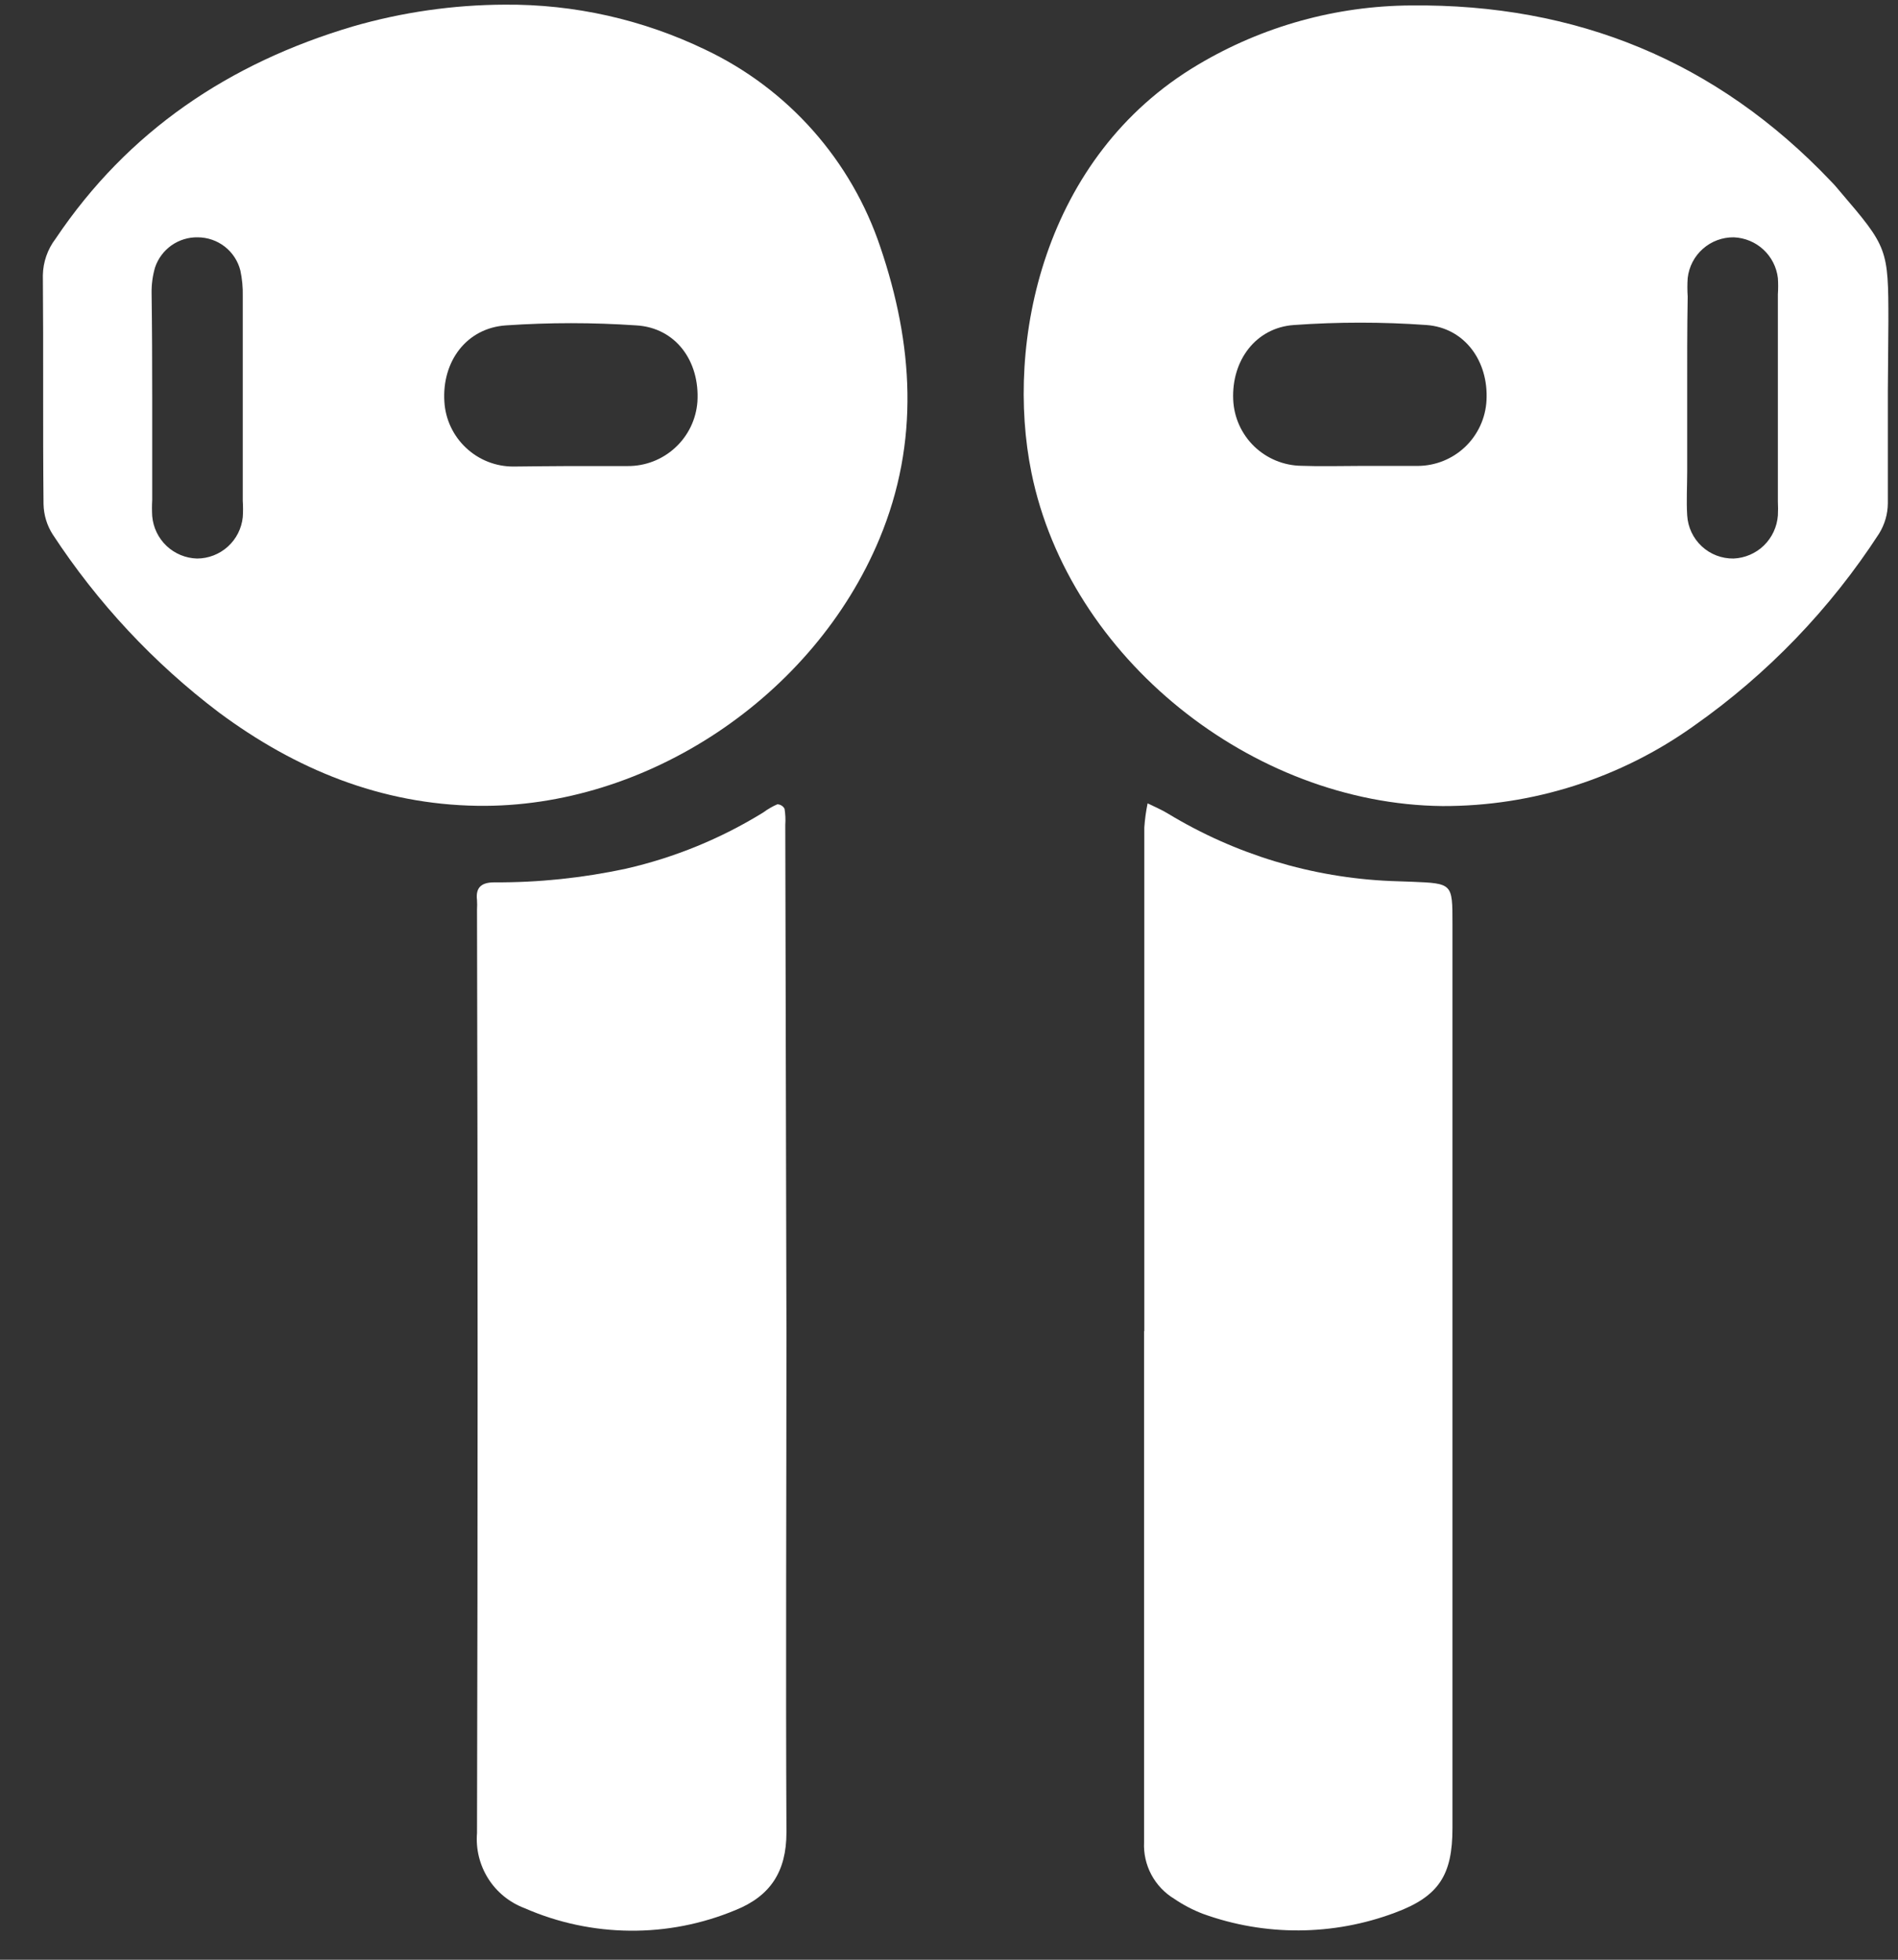 <svg width="31" height="32" viewBox="0 0 31 32" fill="none" xmlns="http://www.w3.org/2000/svg">
<rect x="0" y="0" width="31" height="32" fill="#333333" stroke="none"/>
<path d="M8.244 0.076C9.379 0.067 10.5 0.319 11.522 0.812C12.19 1.129 12.788 1.578 13.278 2.131C13.769 2.685 14.143 3.332 14.378 4.033C14.916 5.616 15.026 7.209 14.365 8.796C13.291 11.376 10.562 13.197 7.802 13.158C6.223 13.135 4.829 12.564 3.575 11.633C2.51 10.827 1.592 9.843 0.86 8.725C0.766 8.578 0.715 8.408 0.711 8.233C0.698 6.987 0.711 5.741 0.7 4.494C0.704 4.279 0.777 4.07 0.908 3.898C2.092 2.135 3.747 1.03 5.762 0.432C6.569 0.199 7.404 0.079 8.244 0.076ZM9.301 7.61C9.619 7.61 9.935 7.61 10.253 7.61C10.54 7.612 10.818 7.504 11.029 7.309C11.241 7.114 11.37 6.846 11.391 6.559C11.432 5.896 11.036 5.35 10.39 5.313C9.682 5.265 8.972 5.265 8.265 5.313C7.619 5.356 7.216 5.903 7.258 6.559C7.275 6.847 7.402 7.117 7.613 7.314C7.823 7.511 8.101 7.62 8.39 7.618C8.693 7.616 8.998 7.61 9.301 7.61ZM2.486 6.488V8.163C2.481 8.251 2.481 8.34 2.486 8.428C2.502 8.613 2.585 8.786 2.72 8.914C2.855 9.041 3.032 9.115 3.218 9.12C3.404 9.12 3.583 9.05 3.721 8.926C3.859 8.801 3.946 8.63 3.965 8.445C3.971 8.357 3.971 8.268 3.965 8.179C3.965 7.063 3.965 5.948 3.965 4.833C3.968 4.693 3.955 4.554 3.926 4.418C3.887 4.263 3.797 4.125 3.671 4.027C3.545 3.929 3.39 3.876 3.23 3.875C3.076 3.872 2.926 3.919 2.8 4.007C2.675 4.096 2.581 4.222 2.532 4.368C2.493 4.503 2.474 4.643 2.476 4.783C2.484 5.348 2.486 5.917 2.486 6.488Z" fill="white"/>
<path d="M30.834 6.389C30.834 6.999 30.834 7.608 30.834 8.219C30.833 8.393 30.783 8.564 30.691 8.713C29.894 9.942 28.869 11.007 27.671 11.849C26.472 12.707 25.033 13.167 23.558 13.162C20.443 13.129 17.462 10.738 16.847 7.72C16.413 5.597 17.036 2.557 19.566 1.057C20.62 0.429 21.823 0.095 23.05 0.089C25.737 0.062 28.035 0.992 29.904 2.959C29.958 3.013 30.008 3.072 30.056 3.13C30.832 4.037 30.843 4.064 30.843 5.248L30.834 6.389ZM22.206 7.608C22.524 7.608 22.829 7.608 23.158 7.608C23.446 7.606 23.722 7.495 23.931 7.296C24.139 7.097 24.264 6.826 24.279 6.538C24.314 5.899 23.924 5.352 23.297 5.307C22.577 5.256 21.854 5.256 21.134 5.307C20.511 5.35 20.113 5.886 20.142 6.528C20.155 6.816 20.277 7.087 20.484 7.288C20.691 7.488 20.967 7.602 21.255 7.606C21.573 7.618 21.889 7.608 22.206 7.608ZM27.557 6.478C27.557 6.893 27.557 7.29 27.557 7.695C27.557 7.936 27.542 8.179 27.557 8.418C27.569 8.61 27.654 8.79 27.795 8.921C27.936 9.052 28.122 9.123 28.315 9.12C28.5 9.112 28.677 9.036 28.81 8.907C28.943 8.777 29.024 8.603 29.038 8.418C29.042 8.342 29.042 8.266 29.038 8.19V4.806C29.044 4.717 29.044 4.629 29.038 4.54C29.017 4.362 28.933 4.197 28.801 4.075C28.669 3.953 28.498 3.883 28.319 3.875C28.133 3.873 27.953 3.939 27.814 4.062C27.674 4.185 27.586 4.355 27.565 4.54C27.558 4.641 27.558 4.742 27.565 4.843C27.555 5.388 27.557 5.934 27.557 6.478Z" fill="white"/>
<path d="M12.845 21.772C12.845 24.488 12.832 27.205 12.845 29.922C12.845 30.564 12.579 30.961 12.014 31.189C11.467 31.417 10.88 31.532 10.288 31.526C9.696 31.521 9.111 31.396 8.568 31.158C8.323 31.066 8.114 30.897 7.974 30.675C7.834 30.454 7.77 30.193 7.791 29.932C7.804 24.906 7.804 19.879 7.791 14.851C7.794 14.8 7.794 14.75 7.791 14.699C7.766 14.491 7.862 14.408 8.074 14.408C8.797 14.412 9.519 14.336 10.226 14.184C11.018 14.003 11.775 13.693 12.467 13.266C12.538 13.213 12.616 13.168 12.697 13.133C12.721 13.134 12.745 13.141 12.765 13.154C12.786 13.166 12.802 13.184 12.814 13.206C12.828 13.293 12.832 13.381 12.826 13.47L12.845 21.772Z" fill="white"/>
<path d="M18.69 21.738C18.69 18.997 18.69 16.255 18.69 13.513C18.699 13.38 18.717 13.249 18.744 13.118C18.854 13.172 18.97 13.22 19.076 13.285C20.177 13.952 21.427 14.331 22.713 14.386L23.056 14.398C23.723 14.425 23.723 14.425 23.723 15.075V29.851C23.723 30.616 23.503 30.967 22.782 31.233C21.773 31.611 20.663 31.618 19.649 31.251C19.484 31.188 19.327 31.106 19.18 31.006C19.022 30.911 18.892 30.774 18.805 30.611C18.718 30.448 18.677 30.265 18.686 30.08C18.686 27.783 18.686 25.485 18.686 23.186V21.732L18.69 21.738Z" fill="white"/>
</svg>
